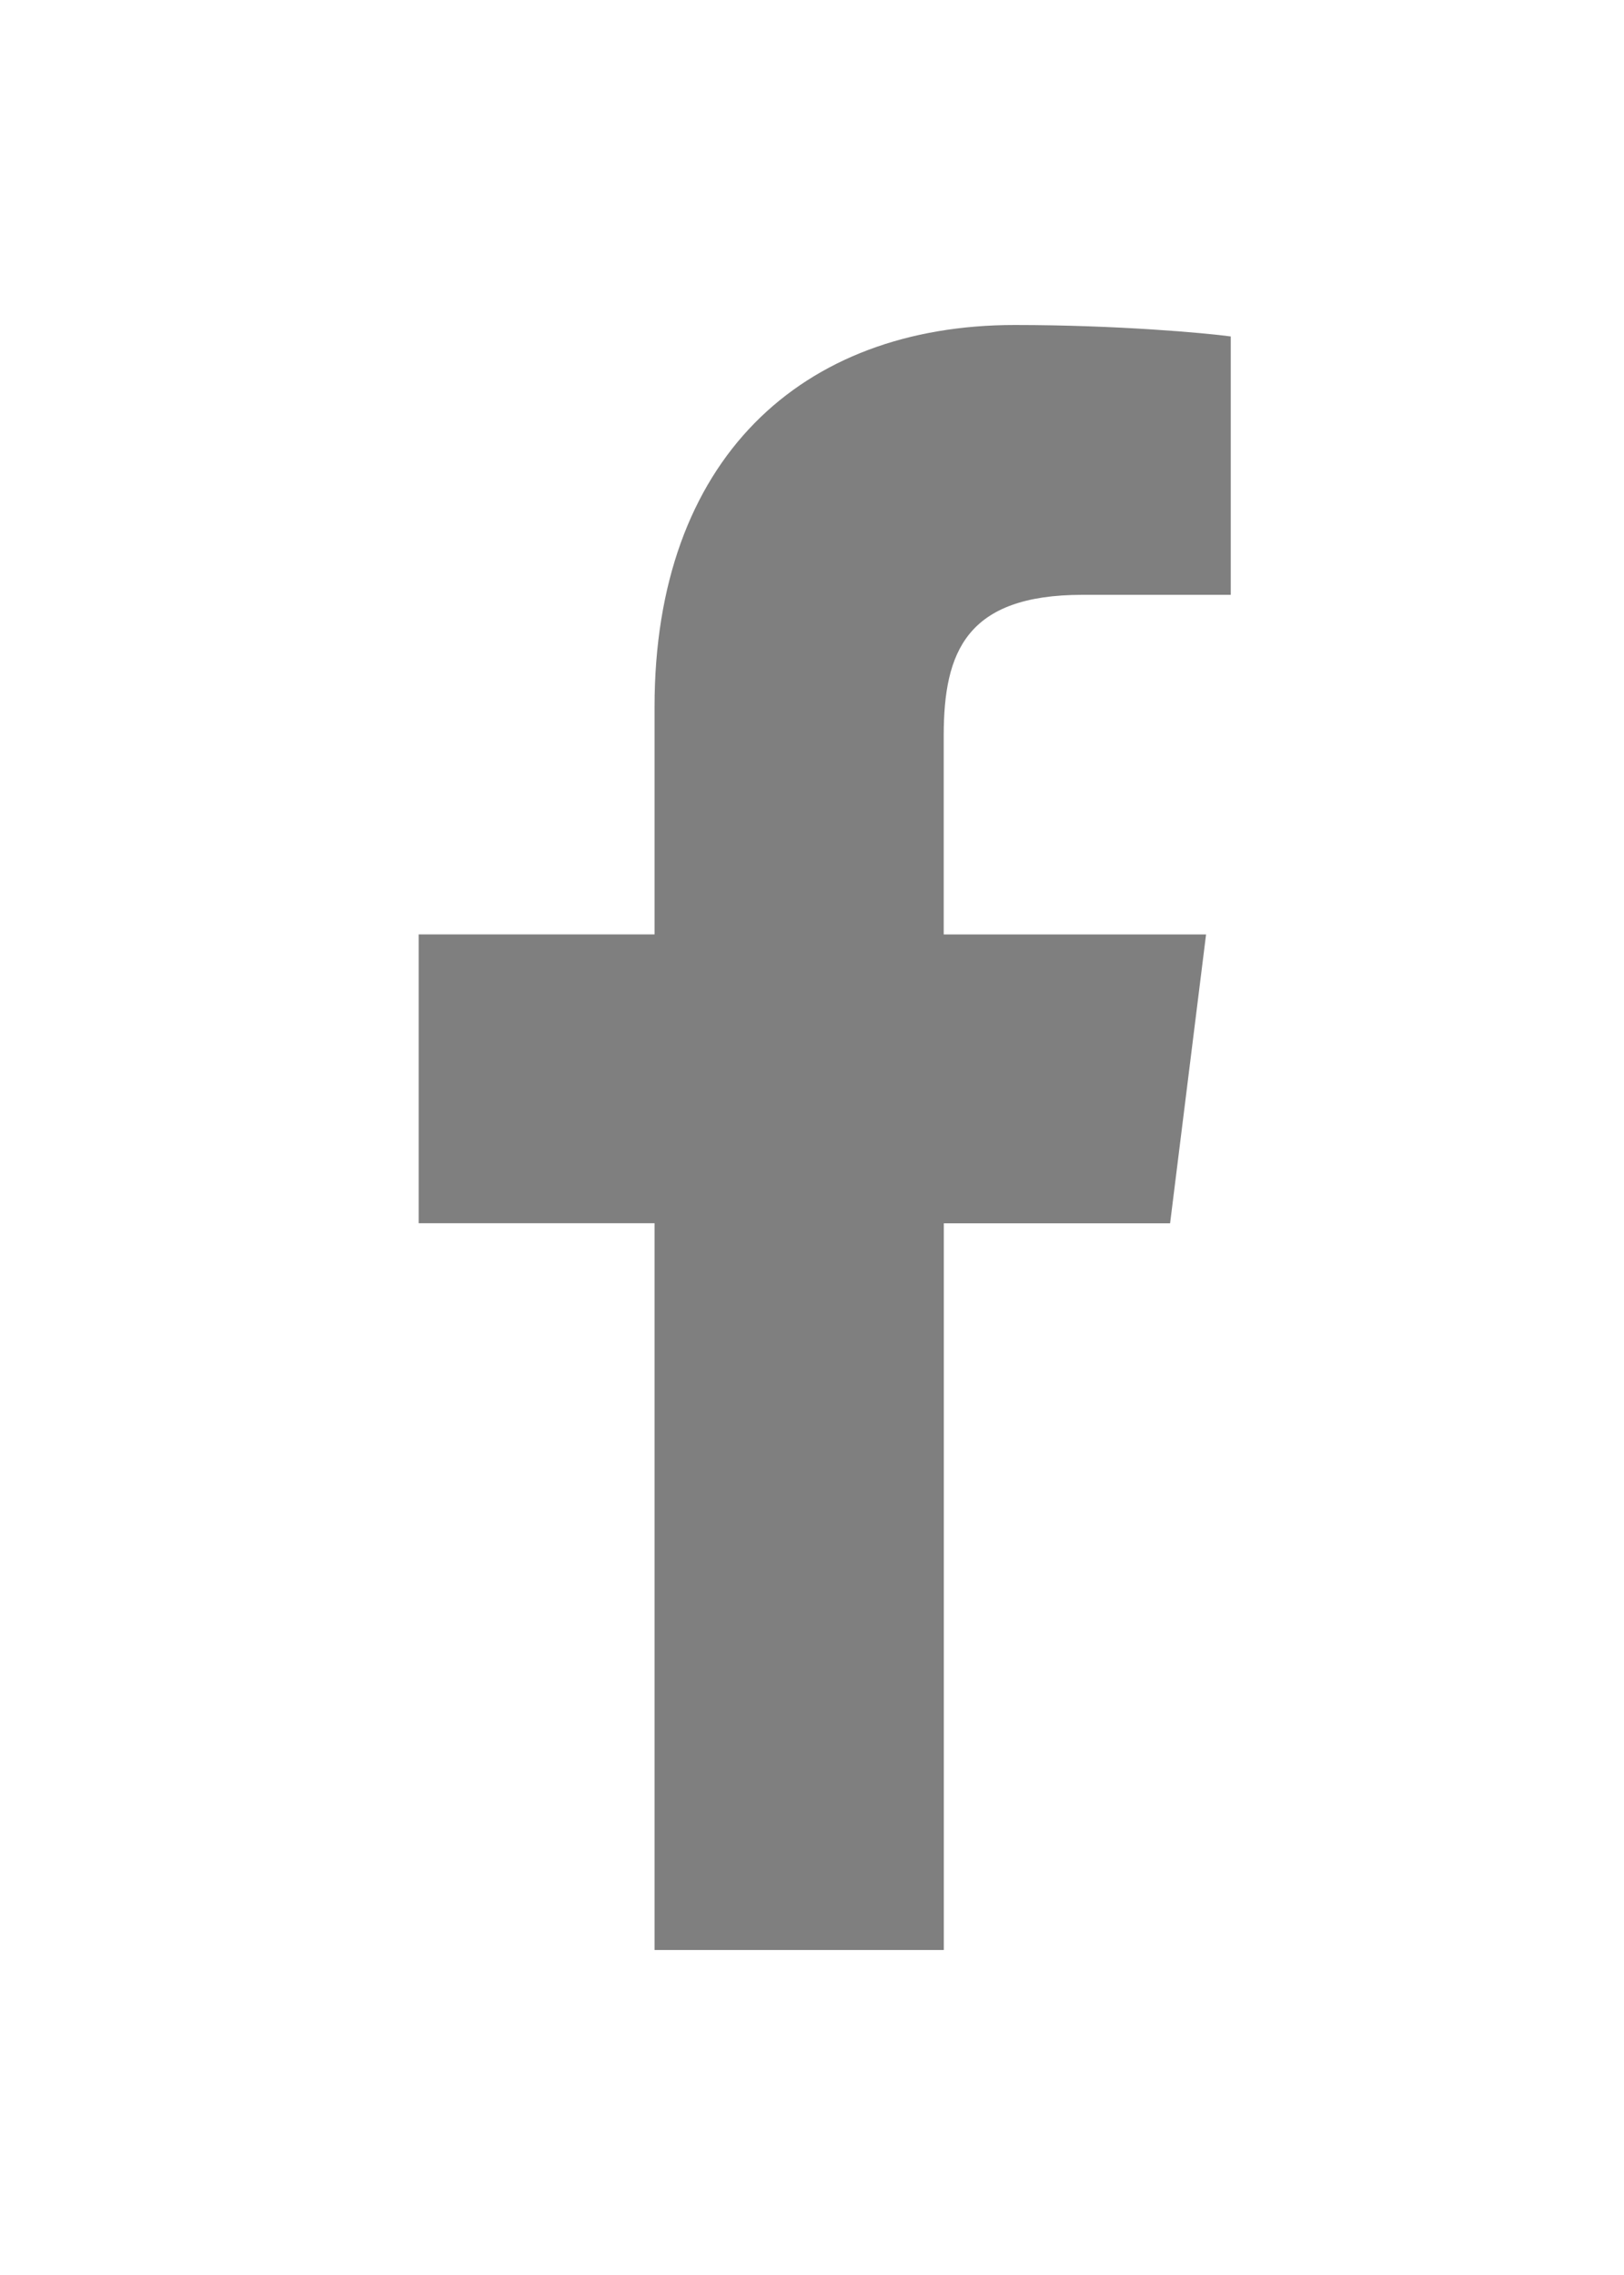 <svg width="20" height="28" viewBox="0 0 20 28" fill="none" xmlns="http://www.w3.org/2000/svg">
<g opacity="0.5" clip-path="url(#clip0_2_15490)" filter="url(#filter0_d_2_15490)">
<path d="M13.331 3.321H15.157V0.141C14.842 0.098 13.759 0 12.497 0C9.865 0 8.061 1.656 8.061 4.699V7.5H5.156V11.055H8.061V20H11.623V11.056H14.41L14.853 7.501H11.622V5.052C11.623 4.024 11.9 3.321 13.331 3.321Z" fill="black"/>
</g>
<defs>
<filter id="filter0_d_2_15490" x="-4" y="0" width="28" height="28" filterUnits="userSpaceOnUse" color-interpolation-filters="sRGB">
<feFlood flood-opacity="0" result="BackgroundImageFix"/>
<feColorMatrix in="SourceAlpha" type="matrix" values="0 0 0 0 0 0 0 0 0 0 0 0 0 0 0 0 0 0 127 0" result="hardAlpha"/>
<feOffset dy="4"/>
<feGaussianBlur stdDeviation="2"/>
<feComposite in2="hardAlpha" operator="out"/>
<feColorMatrix type="matrix" values="0 0 0 0 0 0 0 0 0 0 0 0 0 0 0 0 0 0 0.25 0"/>
<feBlend mode="normal" in2="BackgroundImageFix" result="effect1_dropShadow_2_15490"/>
<feBlend mode="normal" in="SourceGraphic" in2="effect1_dropShadow_2_15490" result="shape"/>
</filter>
<clipPath id="clip0_2_15490">
<rect width="20" height="20" fill="white"/>
</clipPath>
</defs>
</svg>
